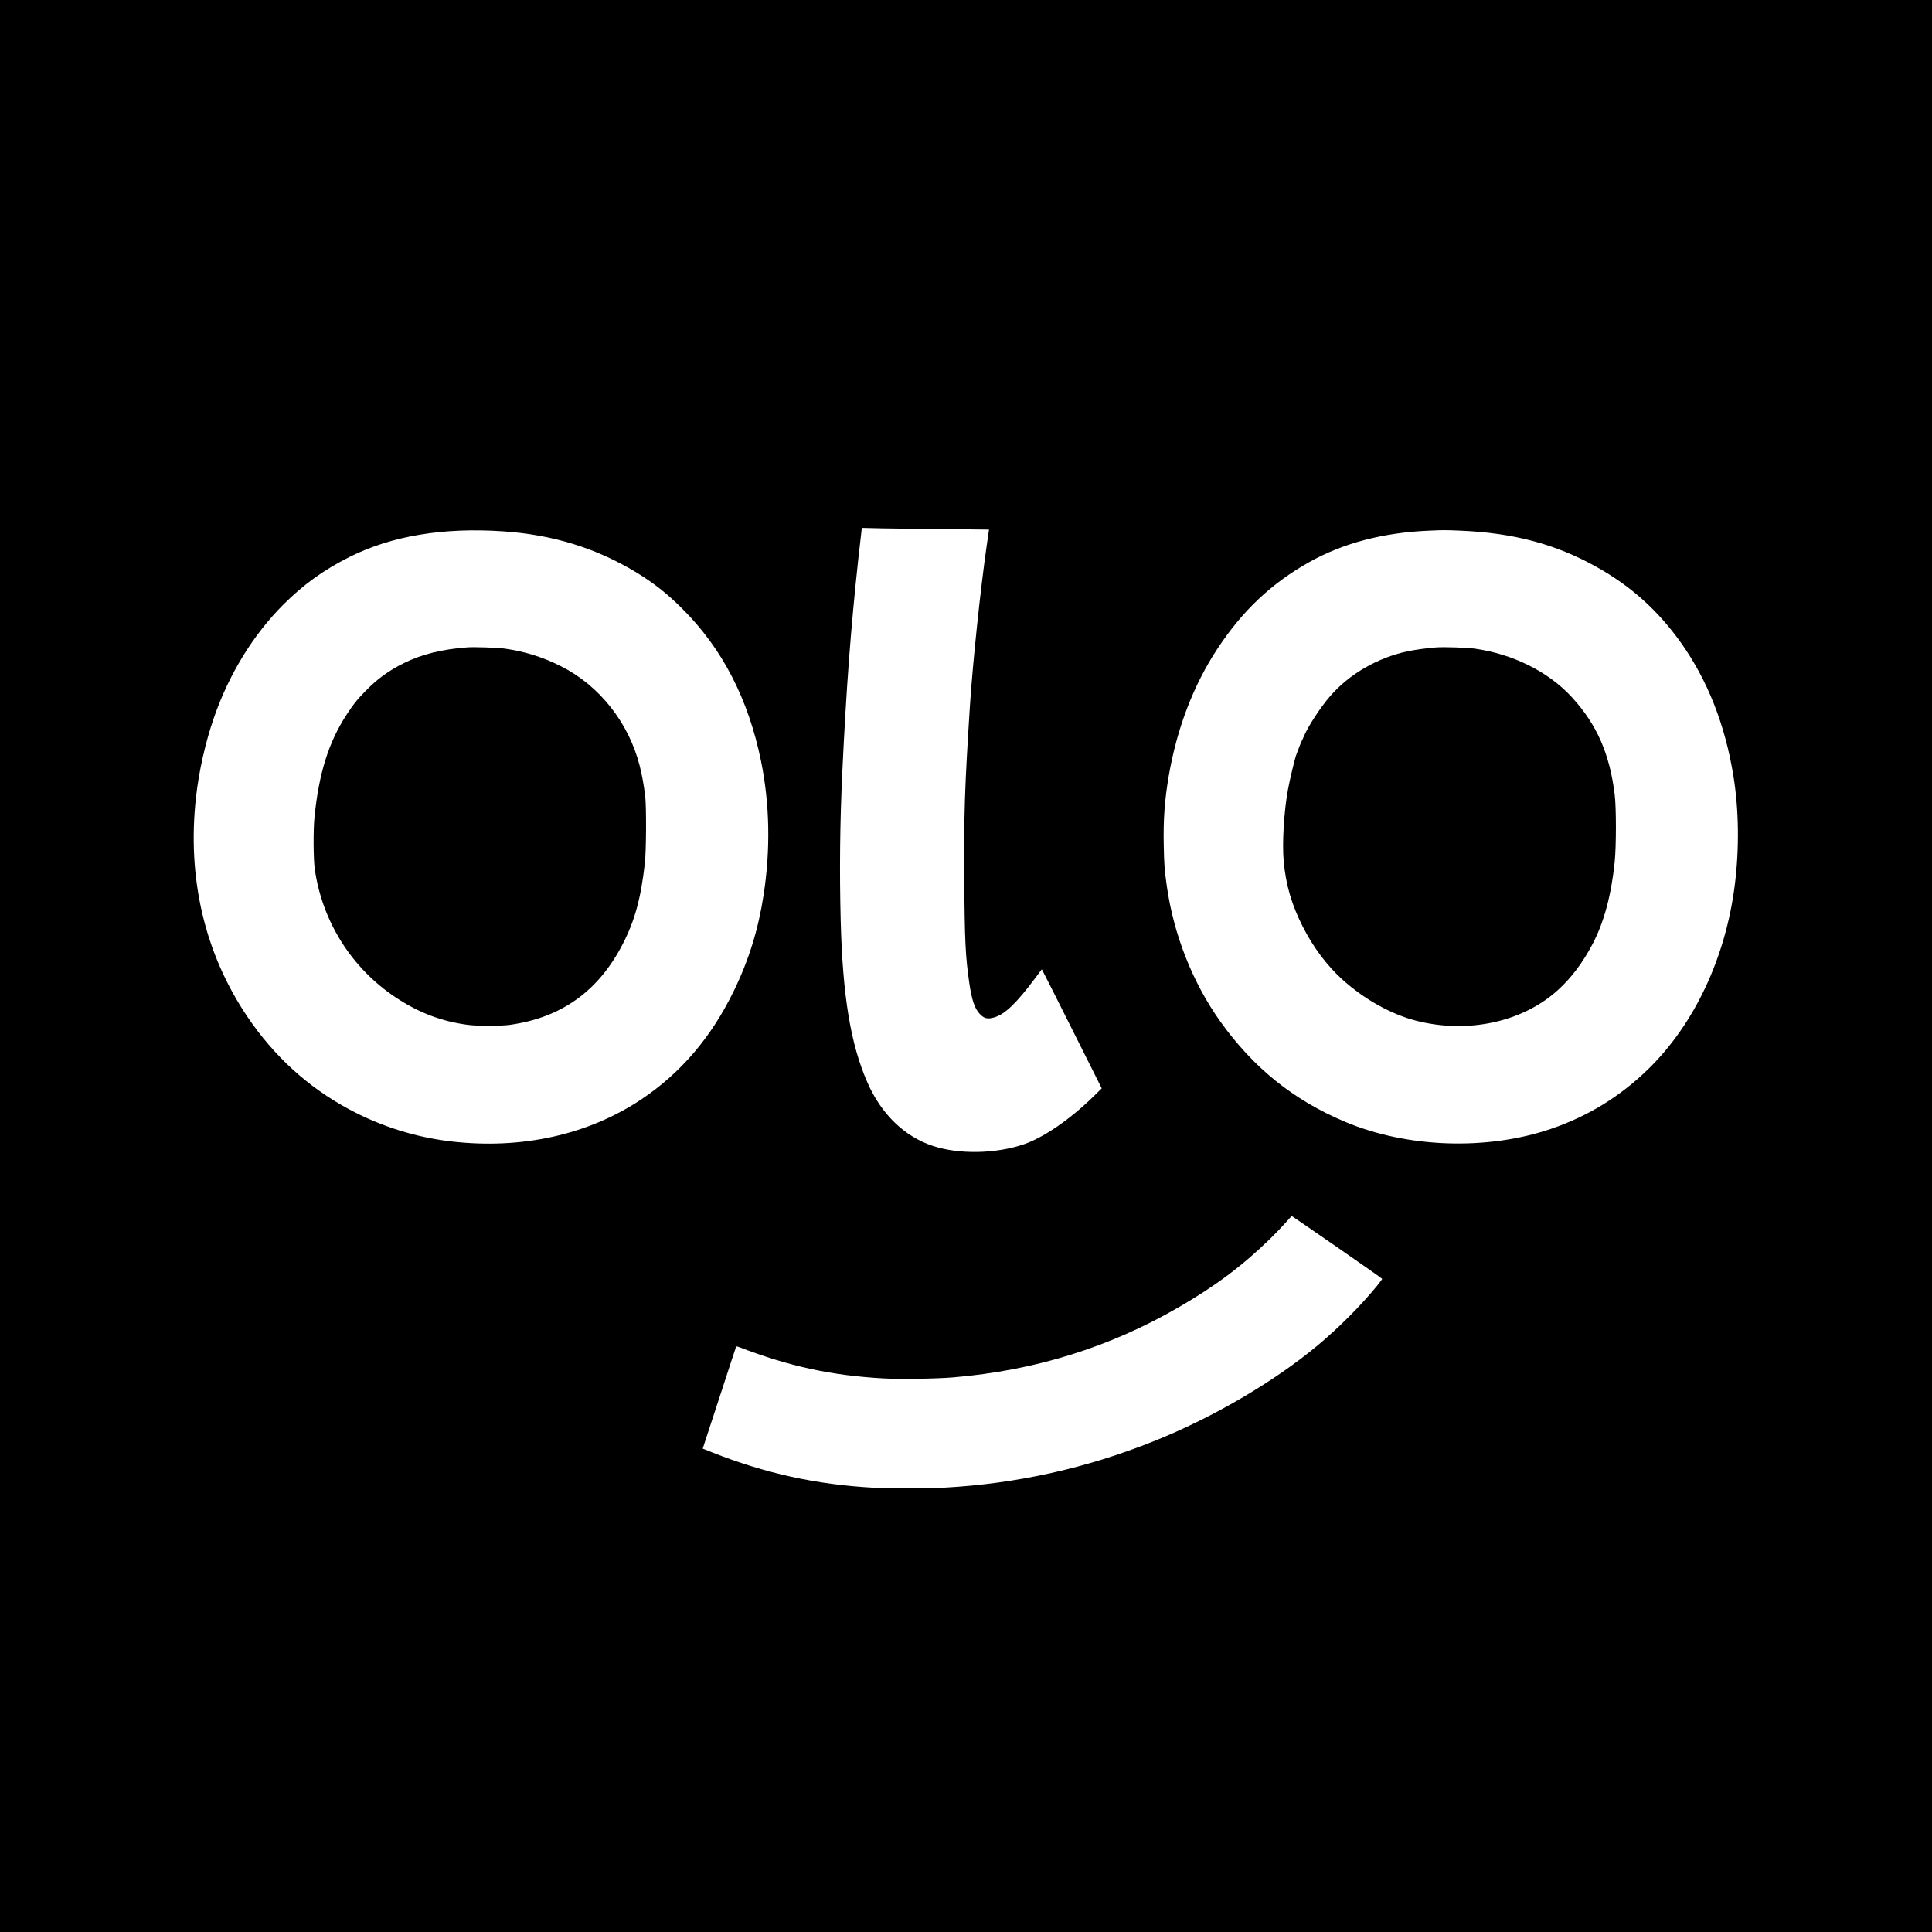 <?xml version="1.0" standalone="no"?>
<!DOCTYPE svg PUBLIC "-//W3C//DTD SVG 20010904//EN"
 "http://www.w3.org/TR/2001/REC-SVG-20010904/DTD/svg10.dtd">
<svg version="1.0" xmlns="http://www.w3.org/2000/svg"
 width="3022pt" height="3022pt" viewBox="0 0 3022 3022"
 preserveAspectRatio="xMidYMid meet">
<g transform="translate(0,3022) scale(0.1,-0.1)"
fill="#000000" stroke="none">
<path d="M0 15110 l0 -15110 15110 0 15110 0 0 15110 0 15110 -15110 0 -15110
0 0 -15110z m14773 6834 c383 -4 697 -8 697 -8 0 -1 -16 -110 -35 -241 -101
-703 -221 -1853 -265 -2535 -80 -1257 -94 -1669 -87 -2690 6 -964 19 -1214 78
-1624 39 -264 83 -398 161 -482 69 -75 123 -89 229 -58 167 48 347 221 642
615 l102 137 16 -28 c9 -15 221 -434 469 -930 l453 -904 -134 -131 c-369 -361
-787 -646 -1099 -749 -438 -145 -1001 -154 -1406 -21 -446 146 -812 501 -1028
997 -262 601 -385 1349 -416 2523 -20 774 -12 1539 25 2325 62 1309 133 2259
250 3335 25 226 48 427 51 449 l6 39 297 -7 c163 -3 610 -9 994 -12z m-6903
-35 c775 -52 1454 -262 2079 -640 279 -170 485 -332 727 -574 624 -623 1030
-1410 1228 -2380 136 -669 150 -1380 40 -2095 -83 -539 -230 -1015 -465 -1498
-351 -724 -830 -1286 -1449 -1699 -829 -553 -1870 -784 -2965 -658 -564 65
-1107 236 -1610 507 -636 342 -1166 825 -1584 1443 -670 991 -946 2171 -805
3435 45 405 145 851 279 1240 234 680 615 1302 1089 1775 312 312 635 544
1033 743 658 330 1467 465 2403 401z m14967 11 c838 -35 1496 -210 2138 -569
536 -300 953 -674 1314 -1179 419 -587 695 -1287 825 -2092 86 -530 93 -1132
21 -1705 -144 -1136 -630 -2170 -1351 -2875 -438 -428 -938 -736 -1514 -934
-1006 -346 -2262 -303 -3235 109 -805 340 -1426 840 -1944 1563 -434 607 -732
1359 -840 2122 -36 252 -42 338 -48 640 -8 406 14 702 77 1075 127 746 385
1422 758 1990 395 603 851 1033 1447 1366 527 294 1148 457 1855 488 255 11
245 11 497 1z m-1898 -11225 c374 -258 681 -474 681 -479 0 -5 -35 -52 -77
-104 -251 -309 -600 -659 -934 -938 -685 -570 -1639 -1128 -2556 -1495 -1067
-427 -2150 -667 -3288 -729 -239 -13 -884 -13 -1115 0 -886 50 -1680 224
-2507 551 l-151 60 38 117 c22 64 139 423 261 797 121 374 223 682 225 685 3
2 26 -4 52 -14 778 -299 1439 -442 2252 -487 264 -14 829 -6 1090 16 1276 107
2446 471 3520 1093 582 337 999 649 1435 1073 77 75 185 187 239 248 l100 111
27 -18 c15 -9 334 -228 708 -487z"/>
<path d="M7310 20094 c-394 -29 -710 -107 -988 -244 -245 -121 -420 -249 -612
-446 -132 -136 -176 -191 -290 -365 -280 -429 -433 -918 -501 -1604 -20 -199
-17 -651 4 -805 116 -823 577 -1555 1269 -2013 364 -241 722 -376 1138 -429
136 -17 515 -17 640 1 811 112 1391 527 1771 1265 189 366 284 716 346 1266
22 198 25 886 5 1050 -22 175 -51 336 -87 475 -172 674 -632 1253 -1231 1554
-286 144 -573 233 -884 276 -112 15 -470 27 -580 19z"/>
<path d="M22475 20094 c-125 -8 -335 -36 -450 -60 -473 -99 -919 -356 -1221
-705 -150 -174 -341 -465 -410 -629 -15 -36 -31 -69 -35 -75 -4 -5 -21 -48
-39 -95 -17 -47 -38 -103 -47 -125 -22 -60 -99 -382 -127 -536 -63 -342 -92
-836 -67 -1119 34 -373 126 -686 302 -1031 162 -318 371 -596 607 -812 344
-314 769 -552 1165 -653 811 -207 1668 -20 2220 484 206 188 382 421 533 707
183 345 297 769 351 1295 25 251 25 846 0 1050 -79 641 -279 1097 -670 1524
-365 399 -927 679 -1527 761 -112 15 -466 27 -585 19z"/>
</g>
</svg>
